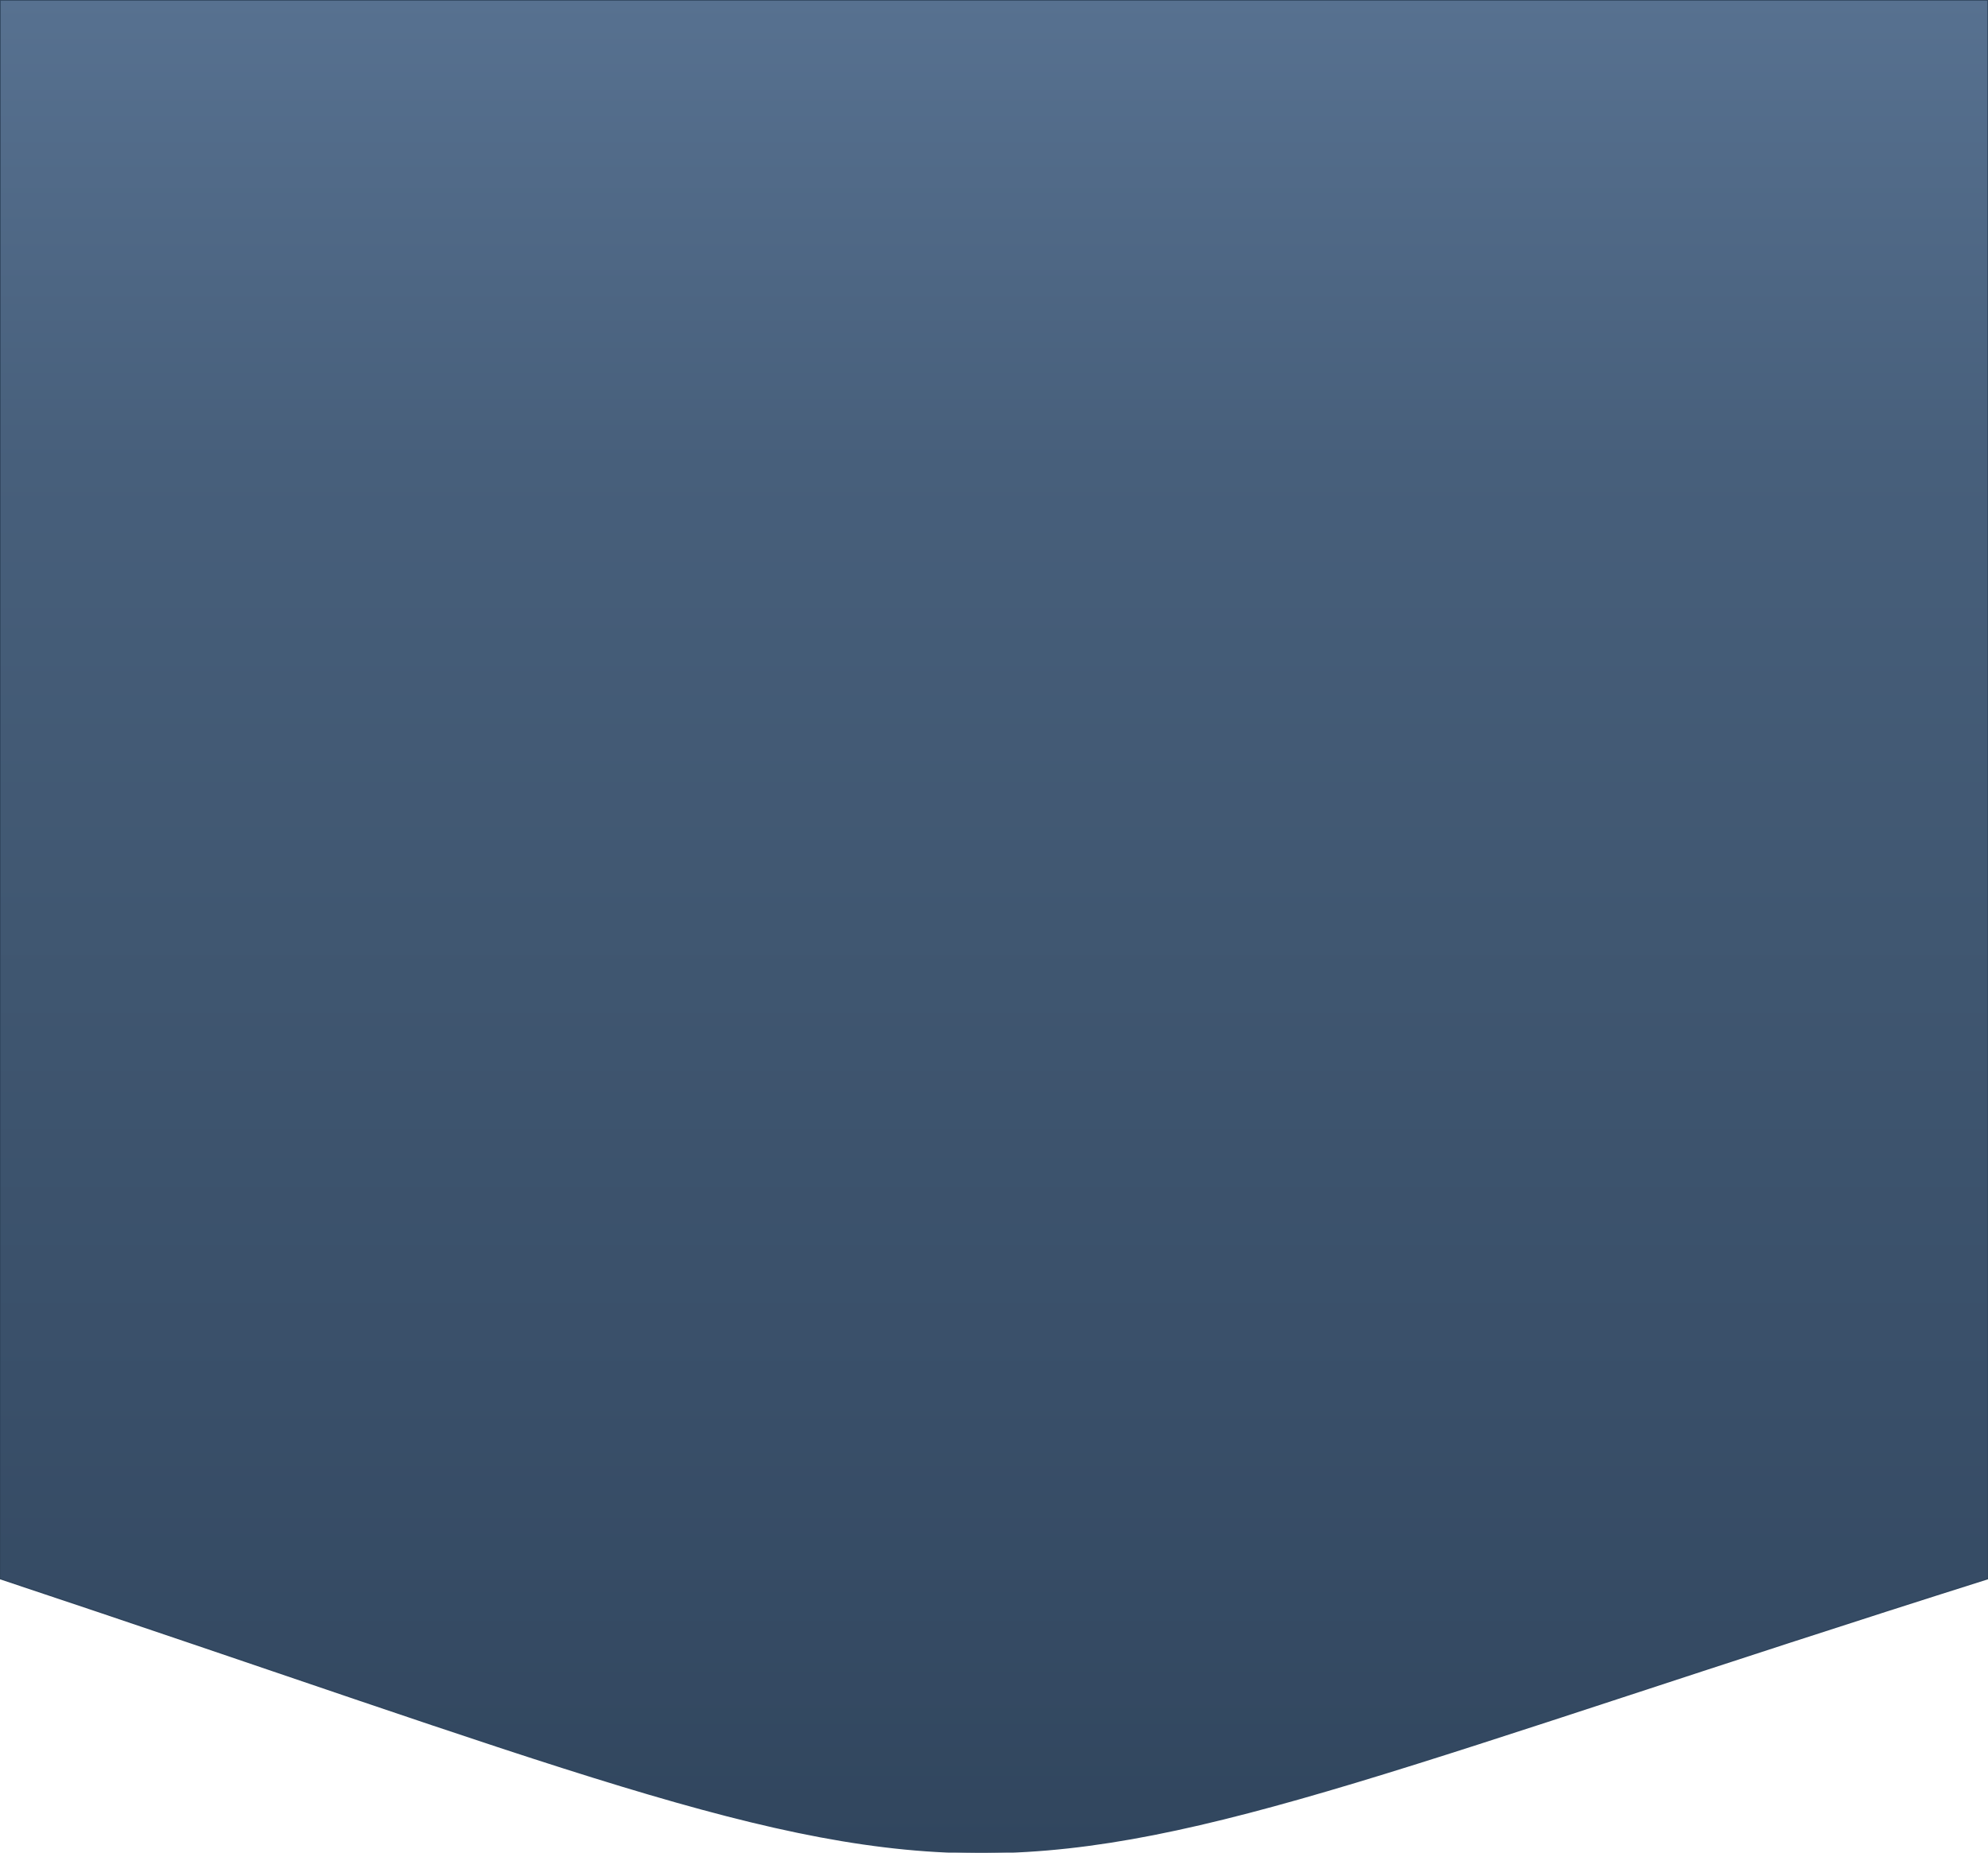 <svg width="1452" height="1353" viewBox="0 0 1452 1353" fill="none" xmlns="http://www.w3.org/2000/svg">
<path d="M1452 1152.84C622.142 1415.08 815.237 1424.33 0 1152.84V0H1452V743.841V1152.84Z" fill="url(#paint0_linear_0_3)" stroke="#31465E"/>
<defs>
<linearGradient id="paint0_linear_0_3" x1="726" y1="0" x2="726" y2="1353" gradientUnits="userSpaceOnUse">
<stop stop-color="#577190"/>
<stop offset="0.25" stop-color="#475F7B"/>
<stop offset="0.5" stop-color="#405771"/>
<stop offset="0.75" stop-color="#394F69"/>
<stop offset="1" stop-color="#31465E"/>
</linearGradient>
</defs>
</svg>
